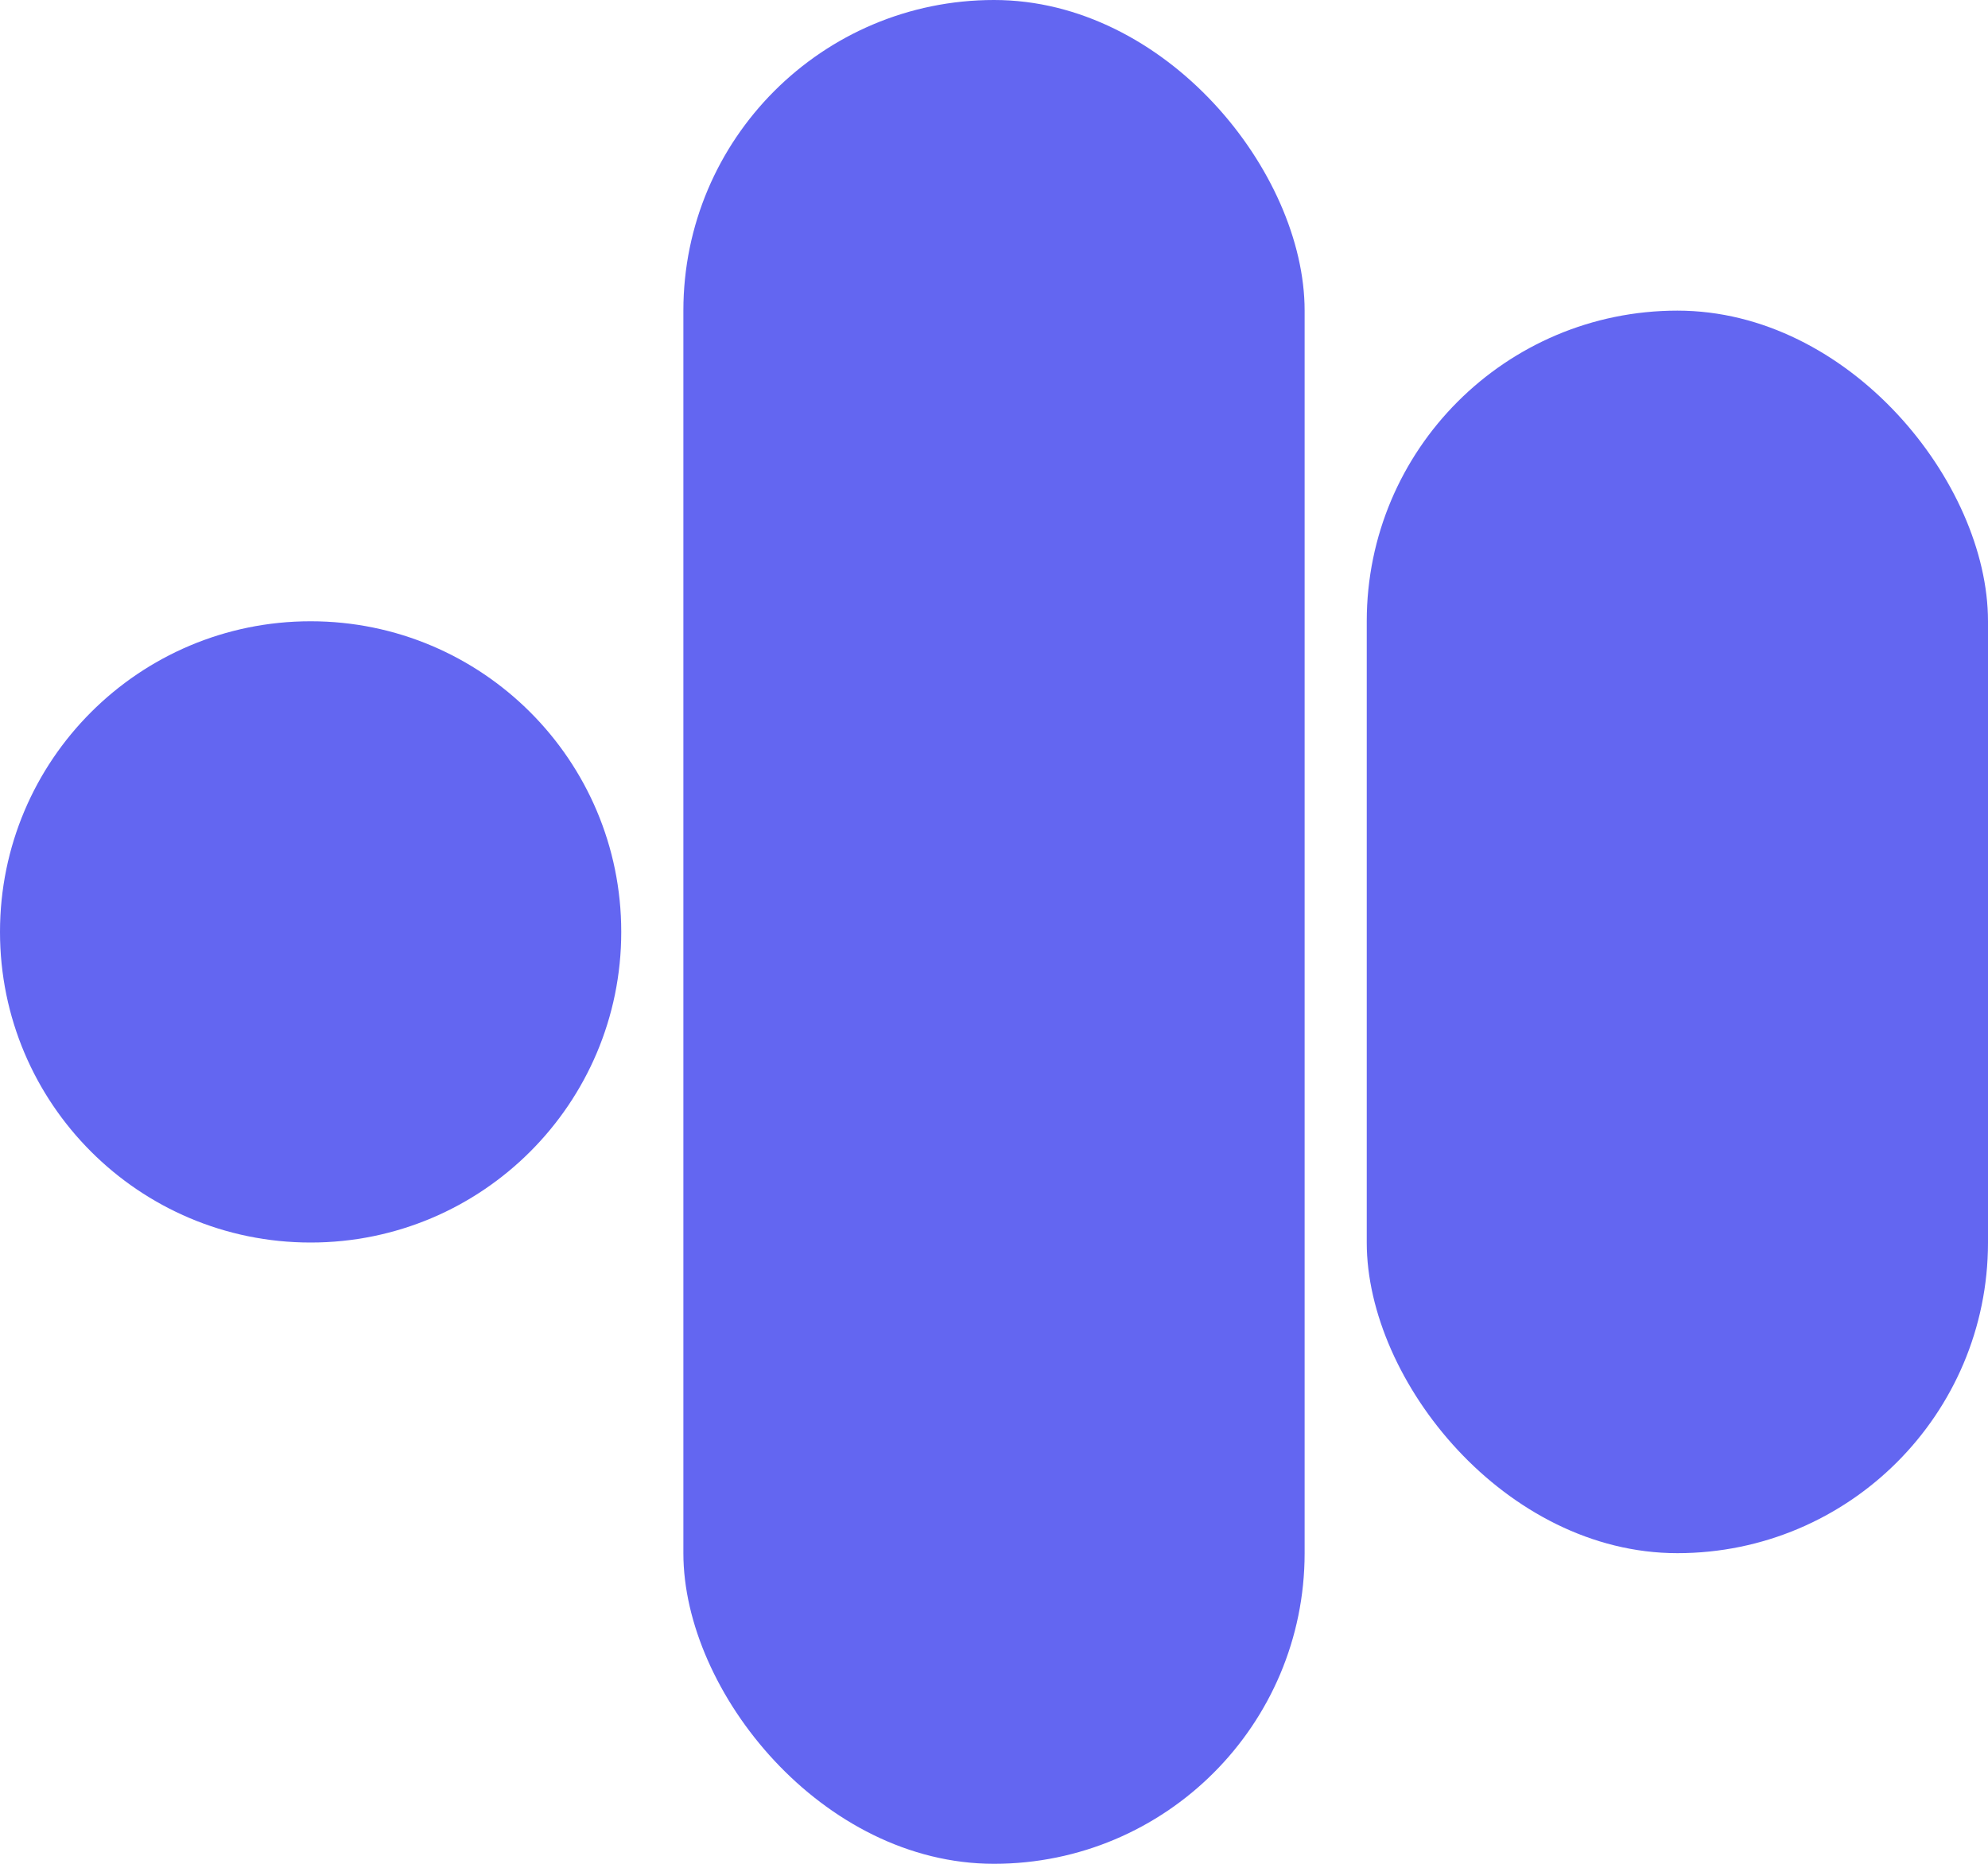 <svg width="160" height="150" viewBox="0 0 160 150" fill="none" xmlns="http://www.w3.org/2000/svg">
<rect x="110" y="25" width="50" height="100" rx="25" fill="#6366F1"/>
<rect x="55" width="50" height="150" rx="25" fill="#6366F1"/>
<path d="M0 75C0 61.193 11.193 50 25 50V50C38.807 50 50 61.193 50 75V75C50 88.807 38.807 100 25 100V100C11.193 100 0 88.807 0 75V75Z" fill="#6366F1"/>
</svg>
